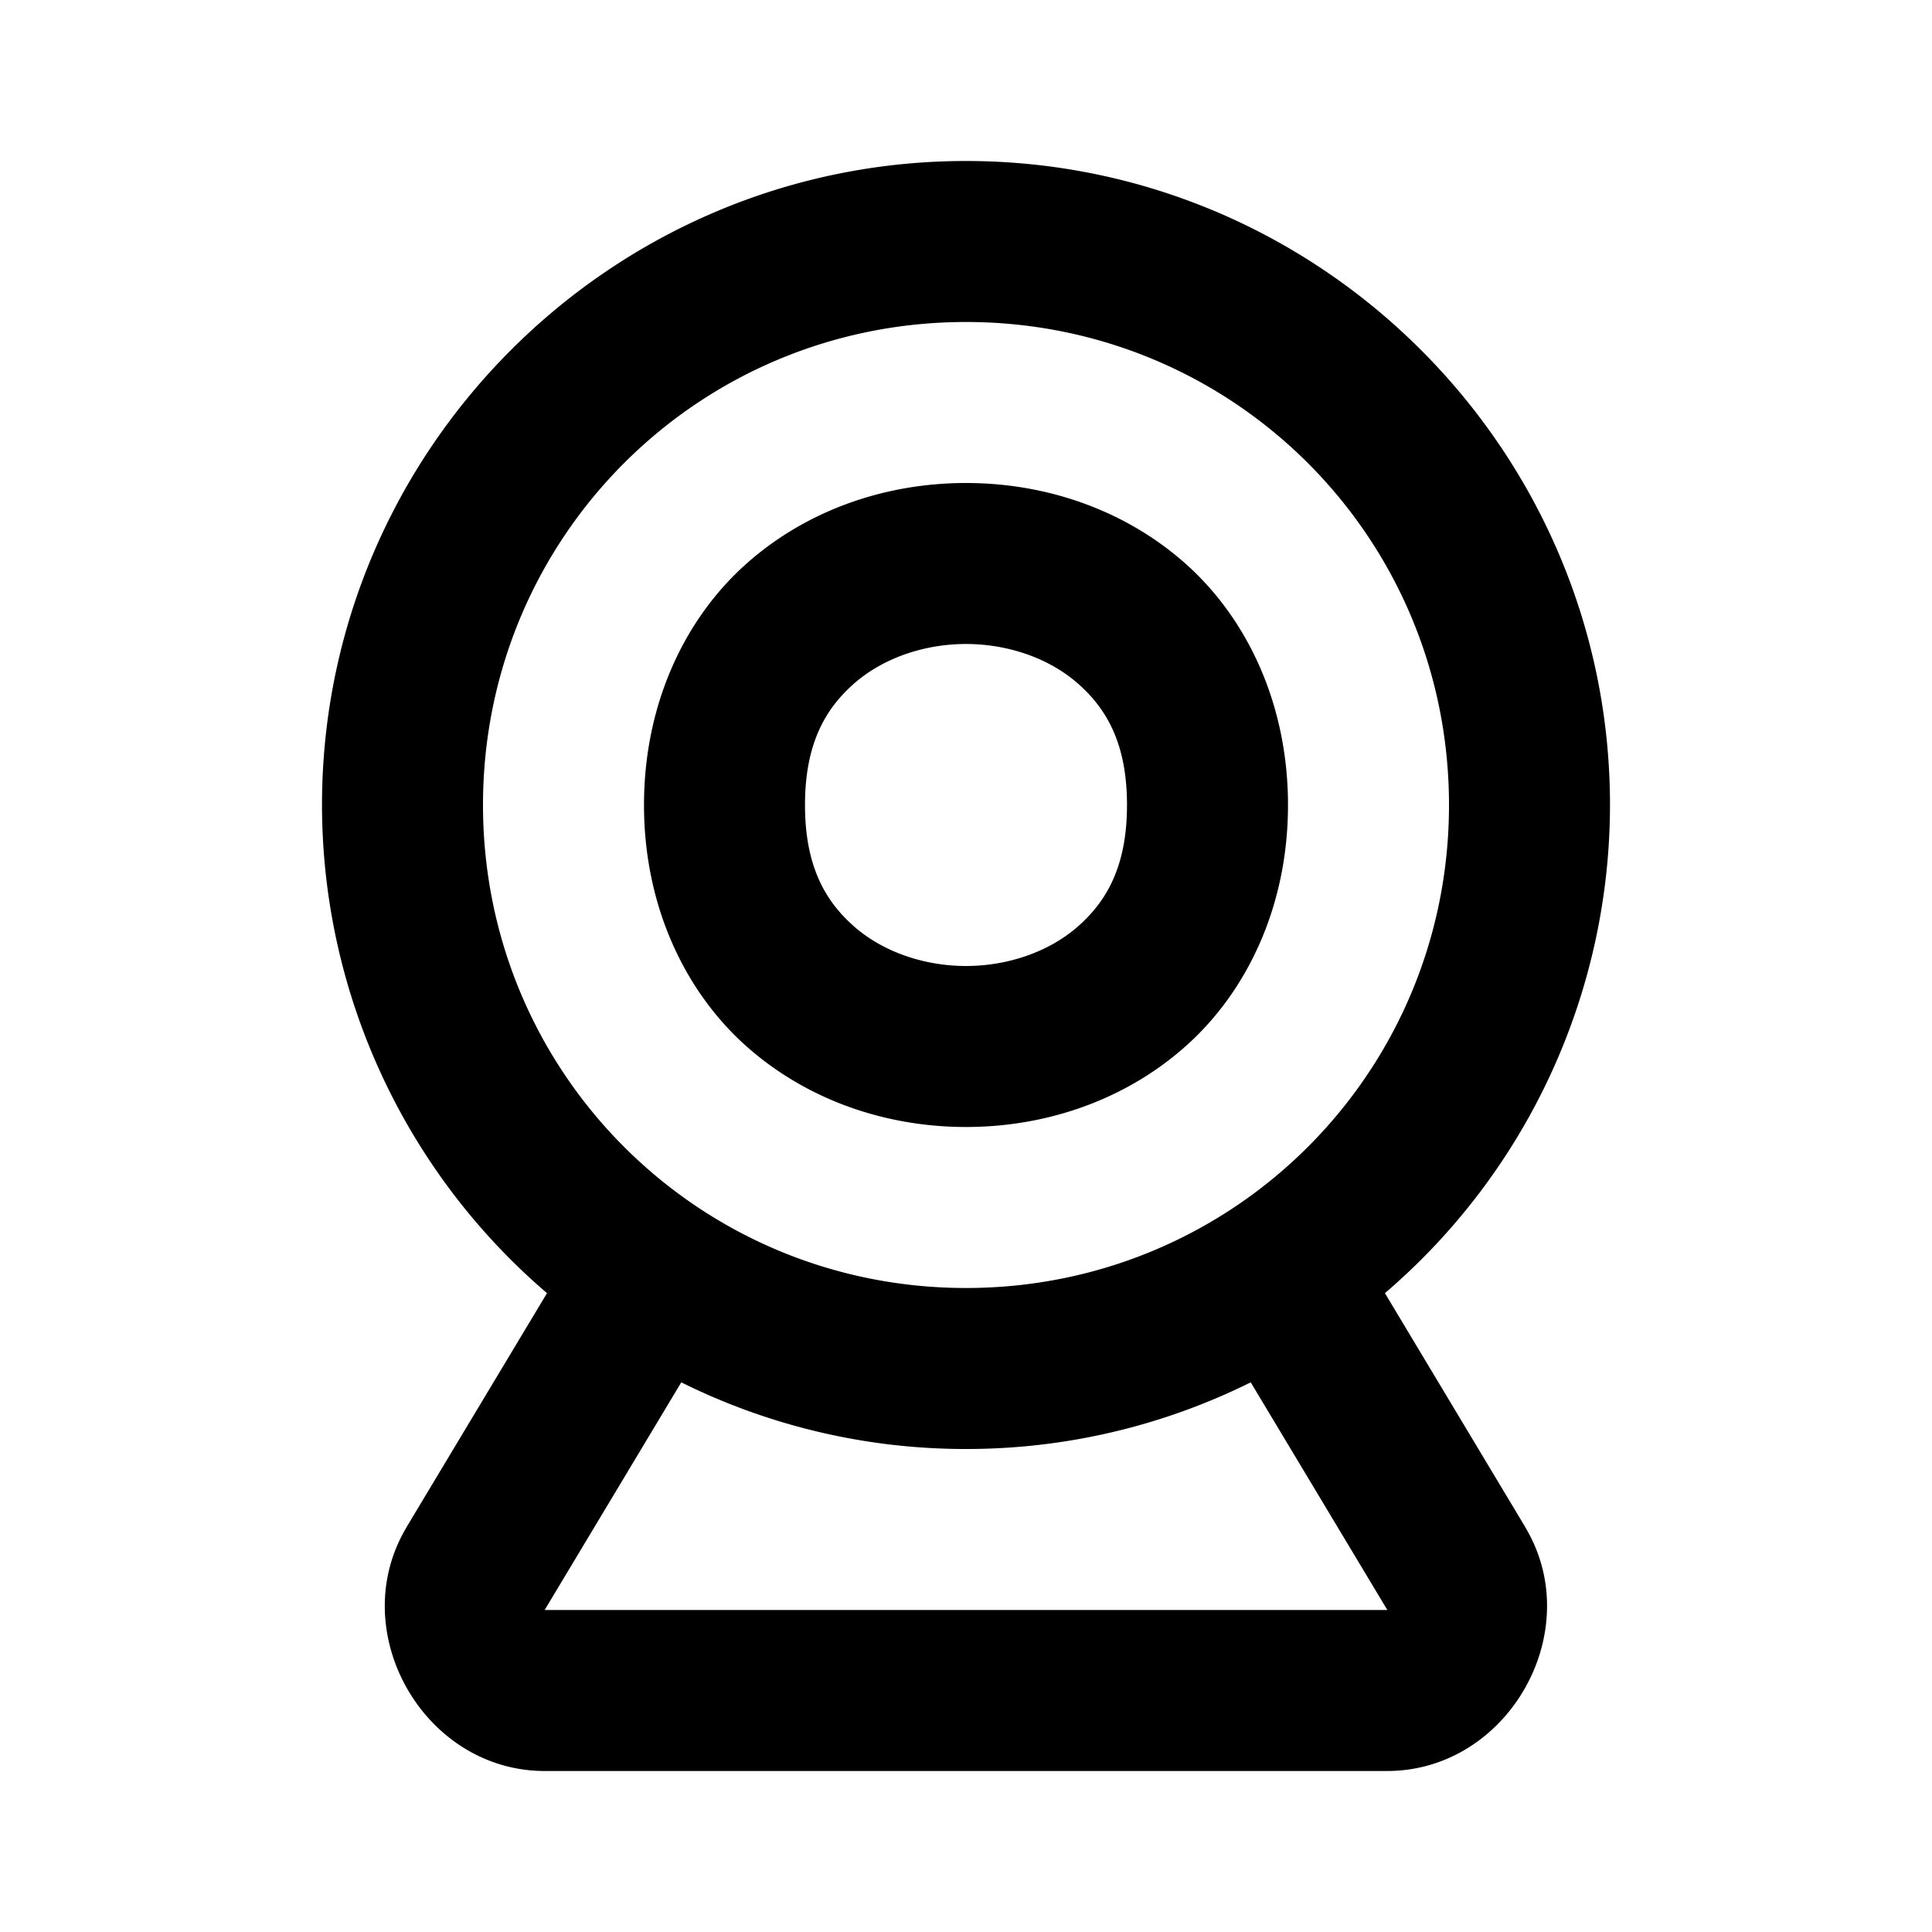 <svg xmlns="http://www.w3.org/2000/svg" width="24" height="24" viewBox="0 0 24 24"><path d="M12 2c-4.406 0-8 3.594-8 8a7.99 7.99 0 0 0 2.795 6.064L5.05 18.971v.002c-.773 1.29.211 3.026 1.715 3.027h10.468c1.504-.001 2.488-1.738 1.715-3.027v-.002l-1.744-2.907A7.99 7.99 0 0 0 20 10c0-4.406-3.594-8-8-8zm0 2c3.326 0 6 2.674 6 6s-2.674 6-6 6-6-2.674-6-6 2.674-6 6-6zm0 2c-.972 0-1.958.319-2.727 1.002S8 8.75 8 10s.505 2.315 1.273 2.998C10.043 13.681 11.028 14 12 14s1.958-.319 2.727-1.002S16 11.25 16 10s-.505-2.315-1.273-2.998C13.957 6.319 12.972 6 12 6zm0 2c.528 0 1.042.181 1.398.498.357.317.602.752.602 1.502s-.245 1.185-.602 1.502c-.356.317-.87.498-1.398.498s-1.042-.181-1.398-.498C10.245 11.185 10 10.75 10 10s.245-1.185.602-1.502C10.958 8.181 11.472 8 12 8zm-3.537 9.172A7.94 7.94 0 0 0 12 18a7.94 7.94 0 0 0 3.537-.828L17.234 20H6.766z"/></svg>